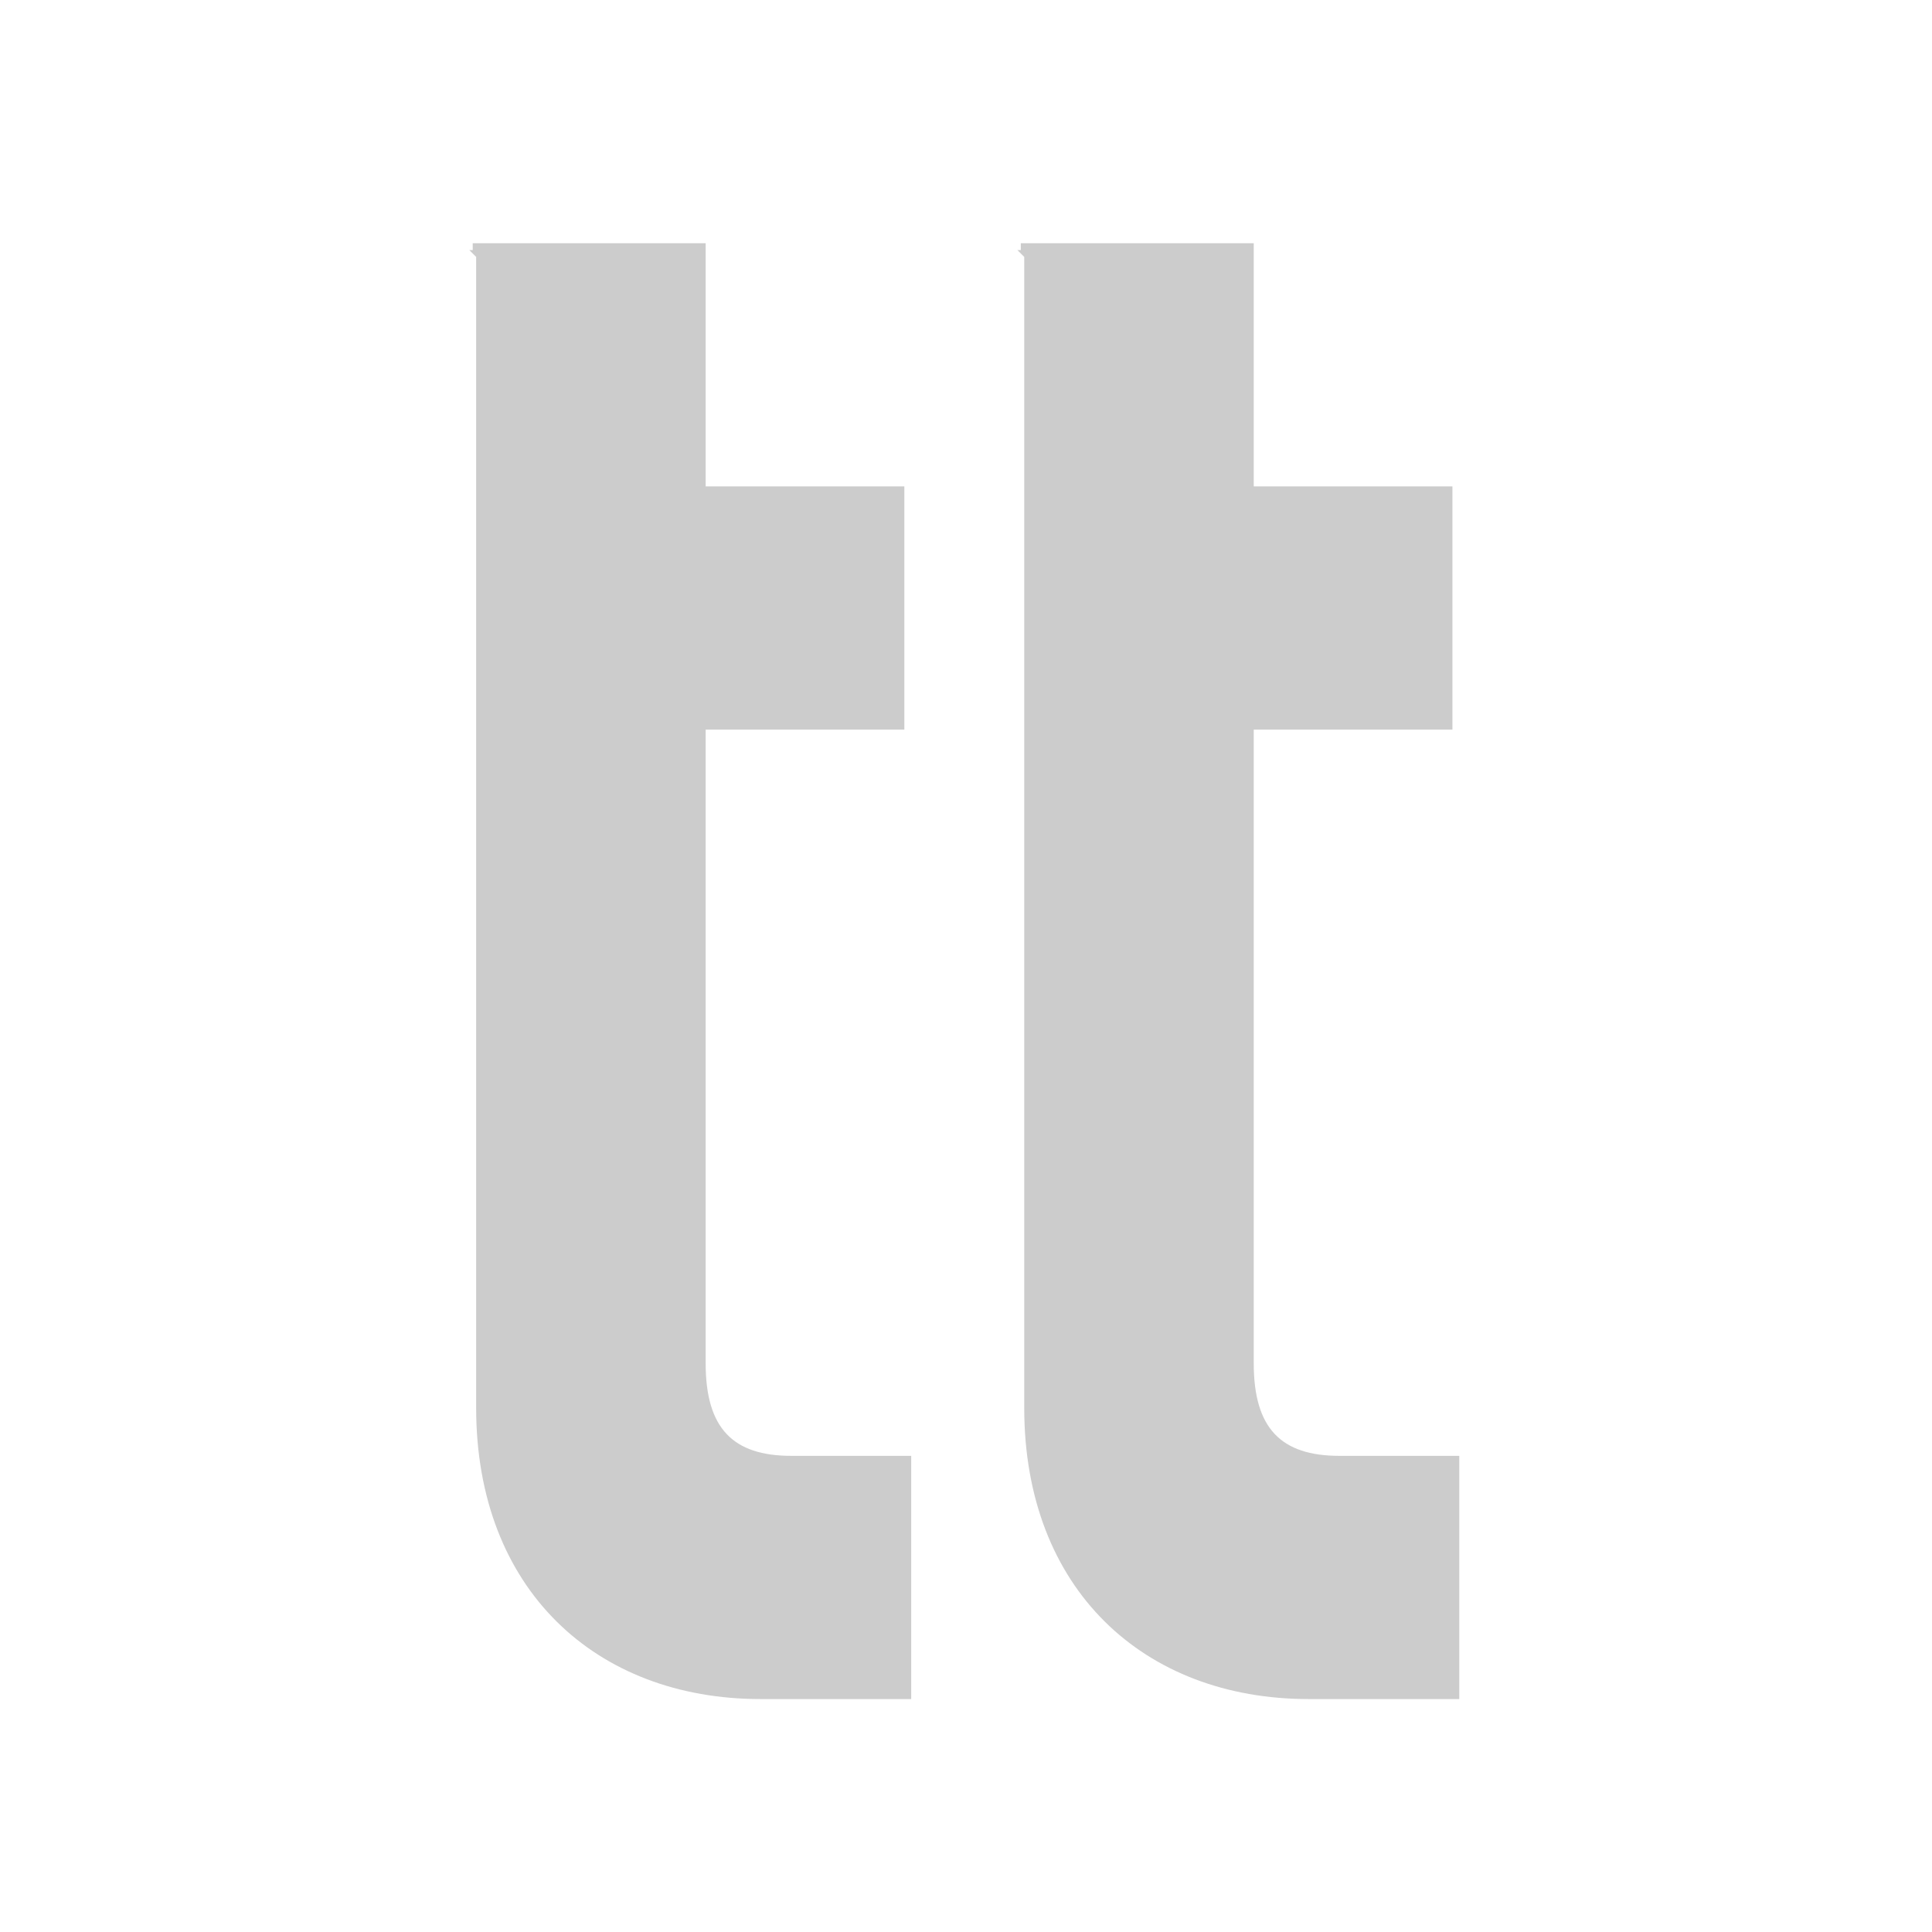 <?xml version="1.0" encoding="UTF-8"?>
<!DOCTYPE svg PUBLIC "-//W3C//DTD SVG 1.1//EN" "http://www.w3.org/Graphics/SVG/1.1/DTD/svg11.dtd">
<!-- Creator: CorelDRAW X6 -->
<svg xmlns="http://www.w3.org/2000/svg" xml:space="preserve" width="5.644mm" height="5.644mm" version="1.1" style="shape-rendering:geometricPrecision; text-rendering:geometricPrecision; image-rendering:optimizeQuality; fill-rule:evenodd; clip-rule:evenodd"
viewBox="0 0 564 564"
 xmlns:xlink="http://www.w3.org/1999/xlink">
 <defs>
  <style type="text/css">
   <![CDATA[
    .fil0 {fill:#CCCCCC}
   ]]>
  </style>
 </defs>
 <g id="Camada_x0020_1">
  <g id="_375537024">
   <g id="_375525168">
    <g id="_373509280">
     <g>
      <path id="cor-primaria" class="fil0" d="M298 71l68 0 0 71 58 0 0 71 -58 0 0 185c0,19 8,27 25,27l35 0 0 71 -44 0c-48,0 -83,-32 -83,-85l0 -336 -2 -2 1 0z"/>
      <path class="fil0" d="M138 71l68 0 0 71 58 0 0 71 -58 0 0 185c0,19 8,27 25,27l35 0 0 71 -44 0c-48,0 -83,-32 -83,-85l0 -336 -2 -2 1 0z"/>
     </g>
    </g>
   </g>
  </g>
 </g>
</svg>
